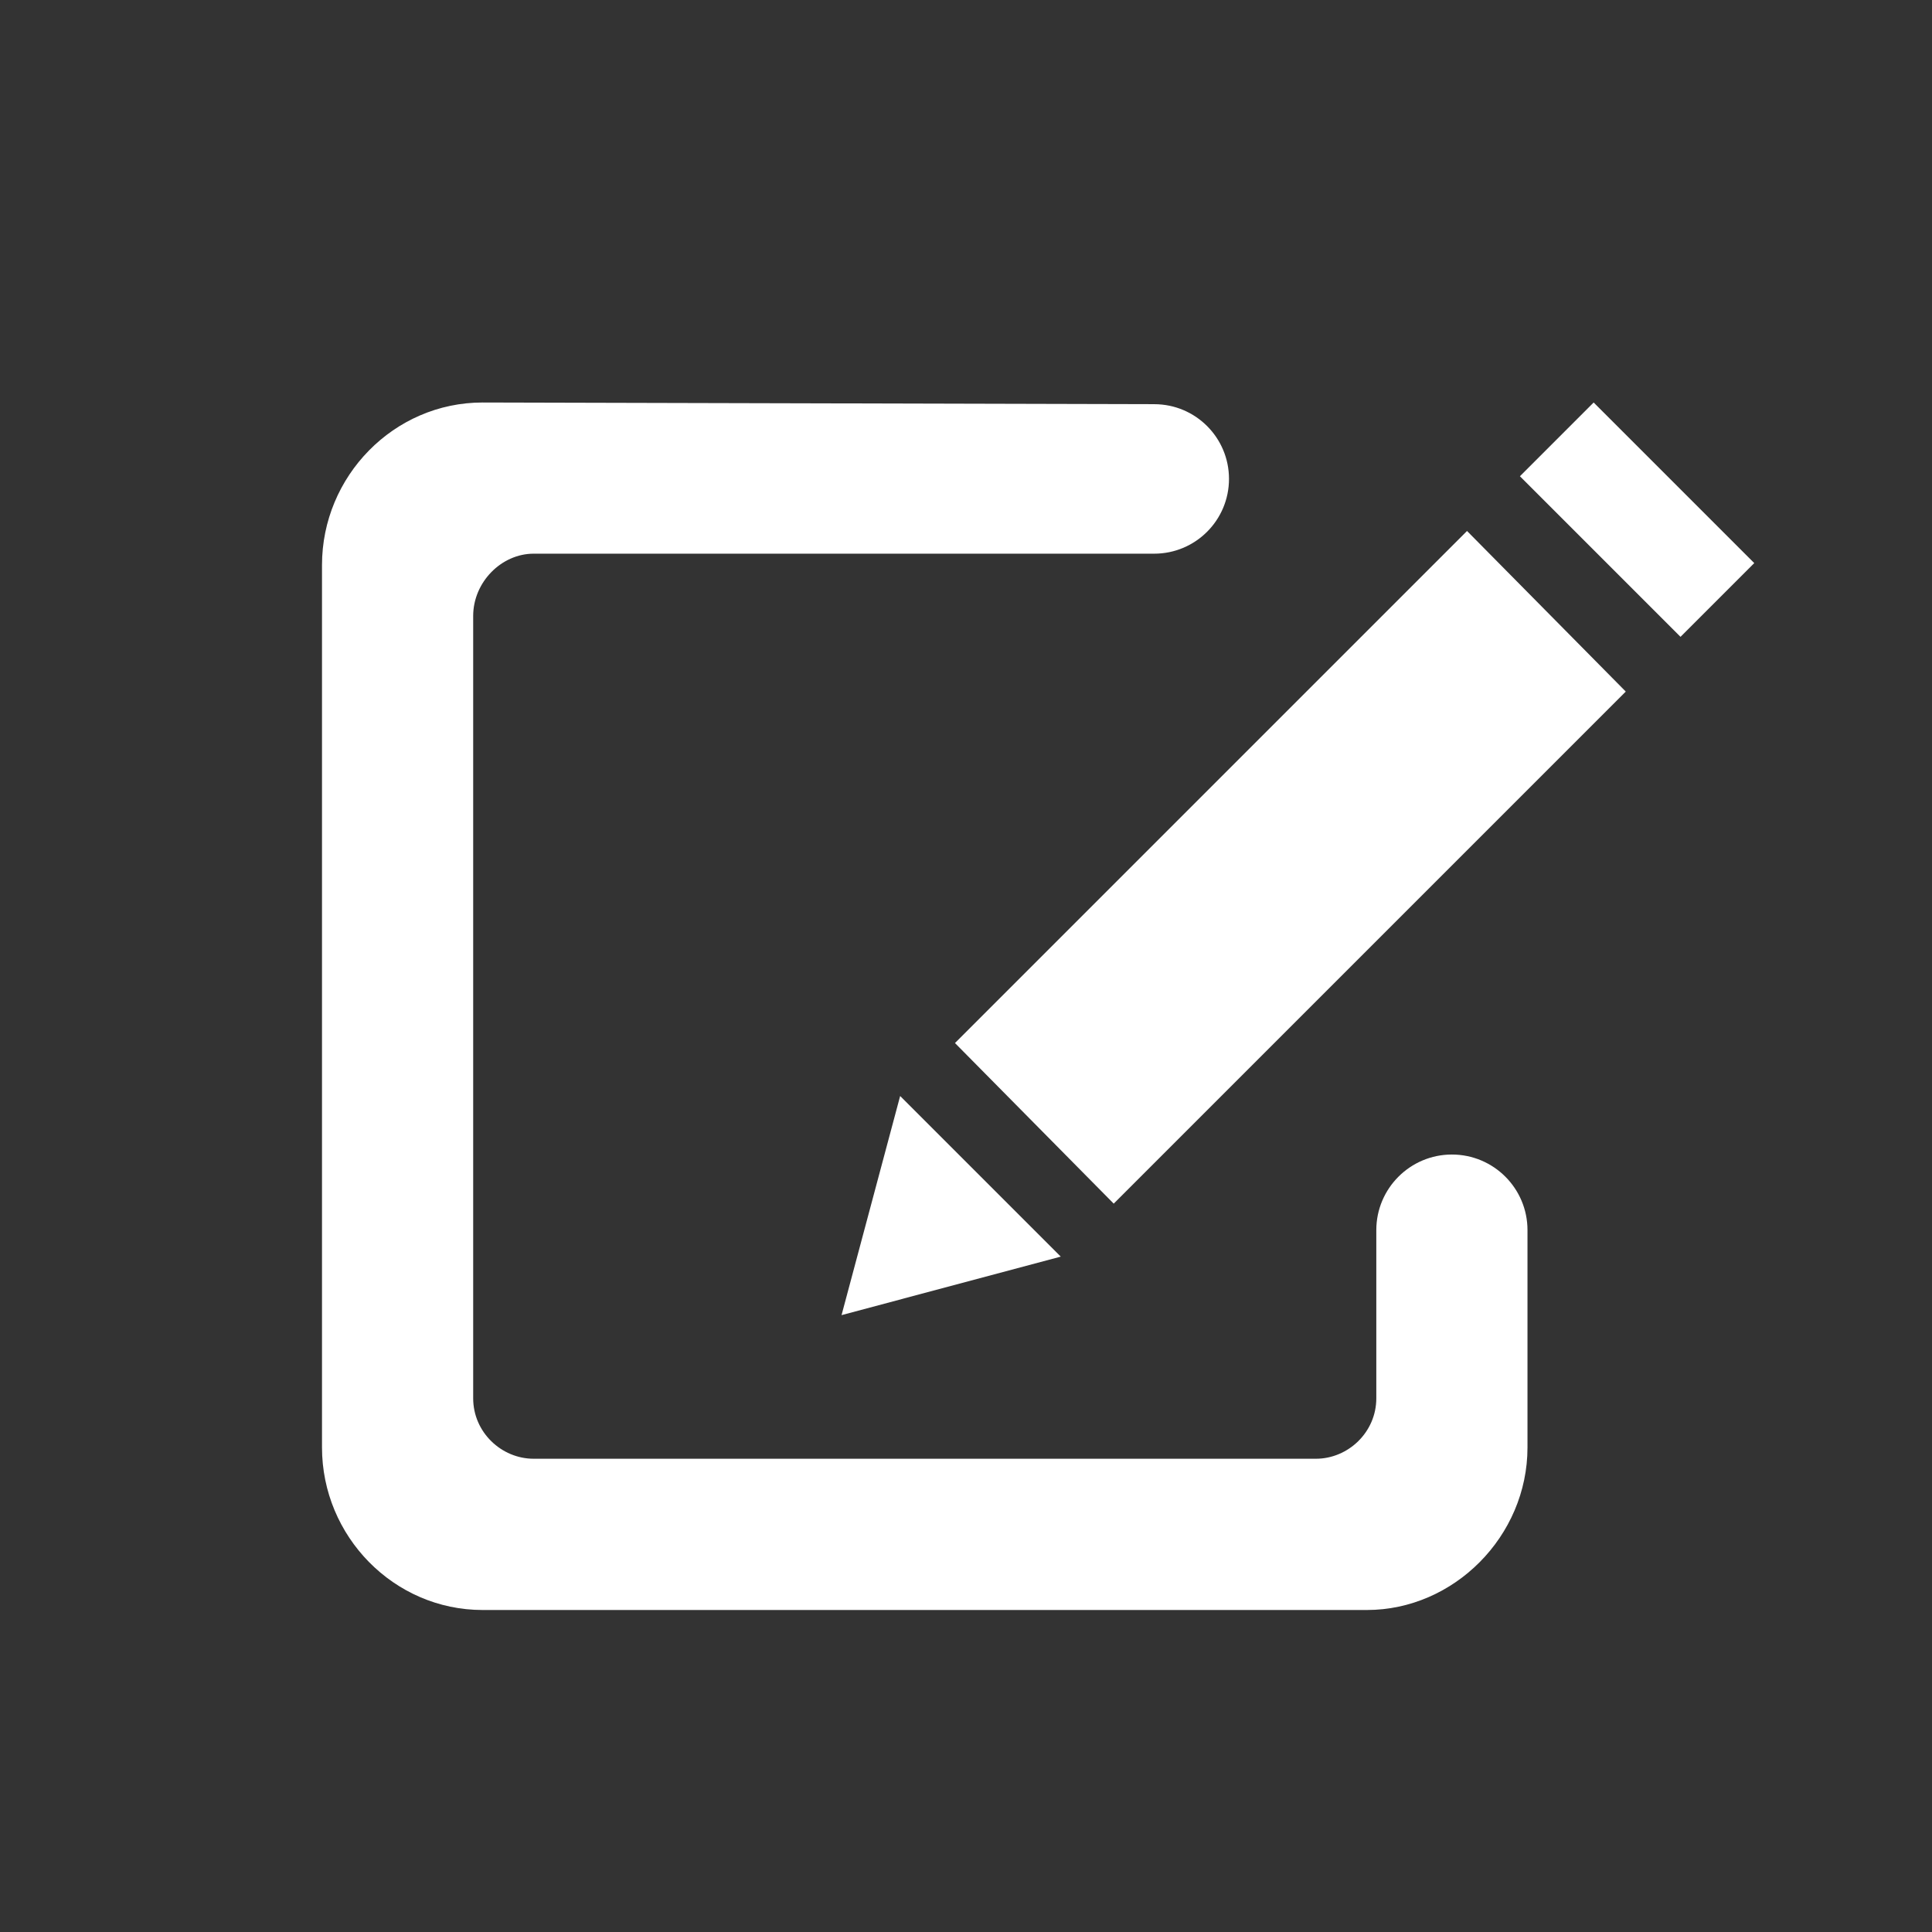 <svg width="24" height="24" viewBox="0 0 24 24" fill="none" xmlns="http://www.w3.org/2000/svg">
  <rect x="0" y="0" width="24" height="24" fill="#333333" stroke="none"/>
  <path
    d="M17.097 17.37V15.281C17.097 14.763 17.518 14.342 18.036 14.342V14.342C18.555 14.342 18.975 14.763 18.975 15.281V17.981C18.975 19.084 18.06 20 16.98 20H5.995C4.892 20 4 19.084 4 17.981V7.019C4 5.916 4.892 5 5.995 5L14.341 5.021C14.853 5.022 15.267 5.438 15.267 5.949V5.949C15.267 6.462 14.851 6.878 14.338 6.878H6.629C6.23 6.878 5.878 7.23 5.878 7.652V17.37C5.878 17.793 6.23 18.121 6.629 18.121H16.347C16.746 18.121 17.097 17.792 17.097 17.37ZM18.881 5.916L20.876 7.911L21.792 6.995L19.797 5L18.881 5.916ZM11.863 12.957L13.835 14.952L20.196 8.591L18.224 6.596L11.863 12.957ZM10.454 16.337L13.177 15.61L11.182 13.615L10.454 16.337Z"
    fill="white"
  />
</svg>

